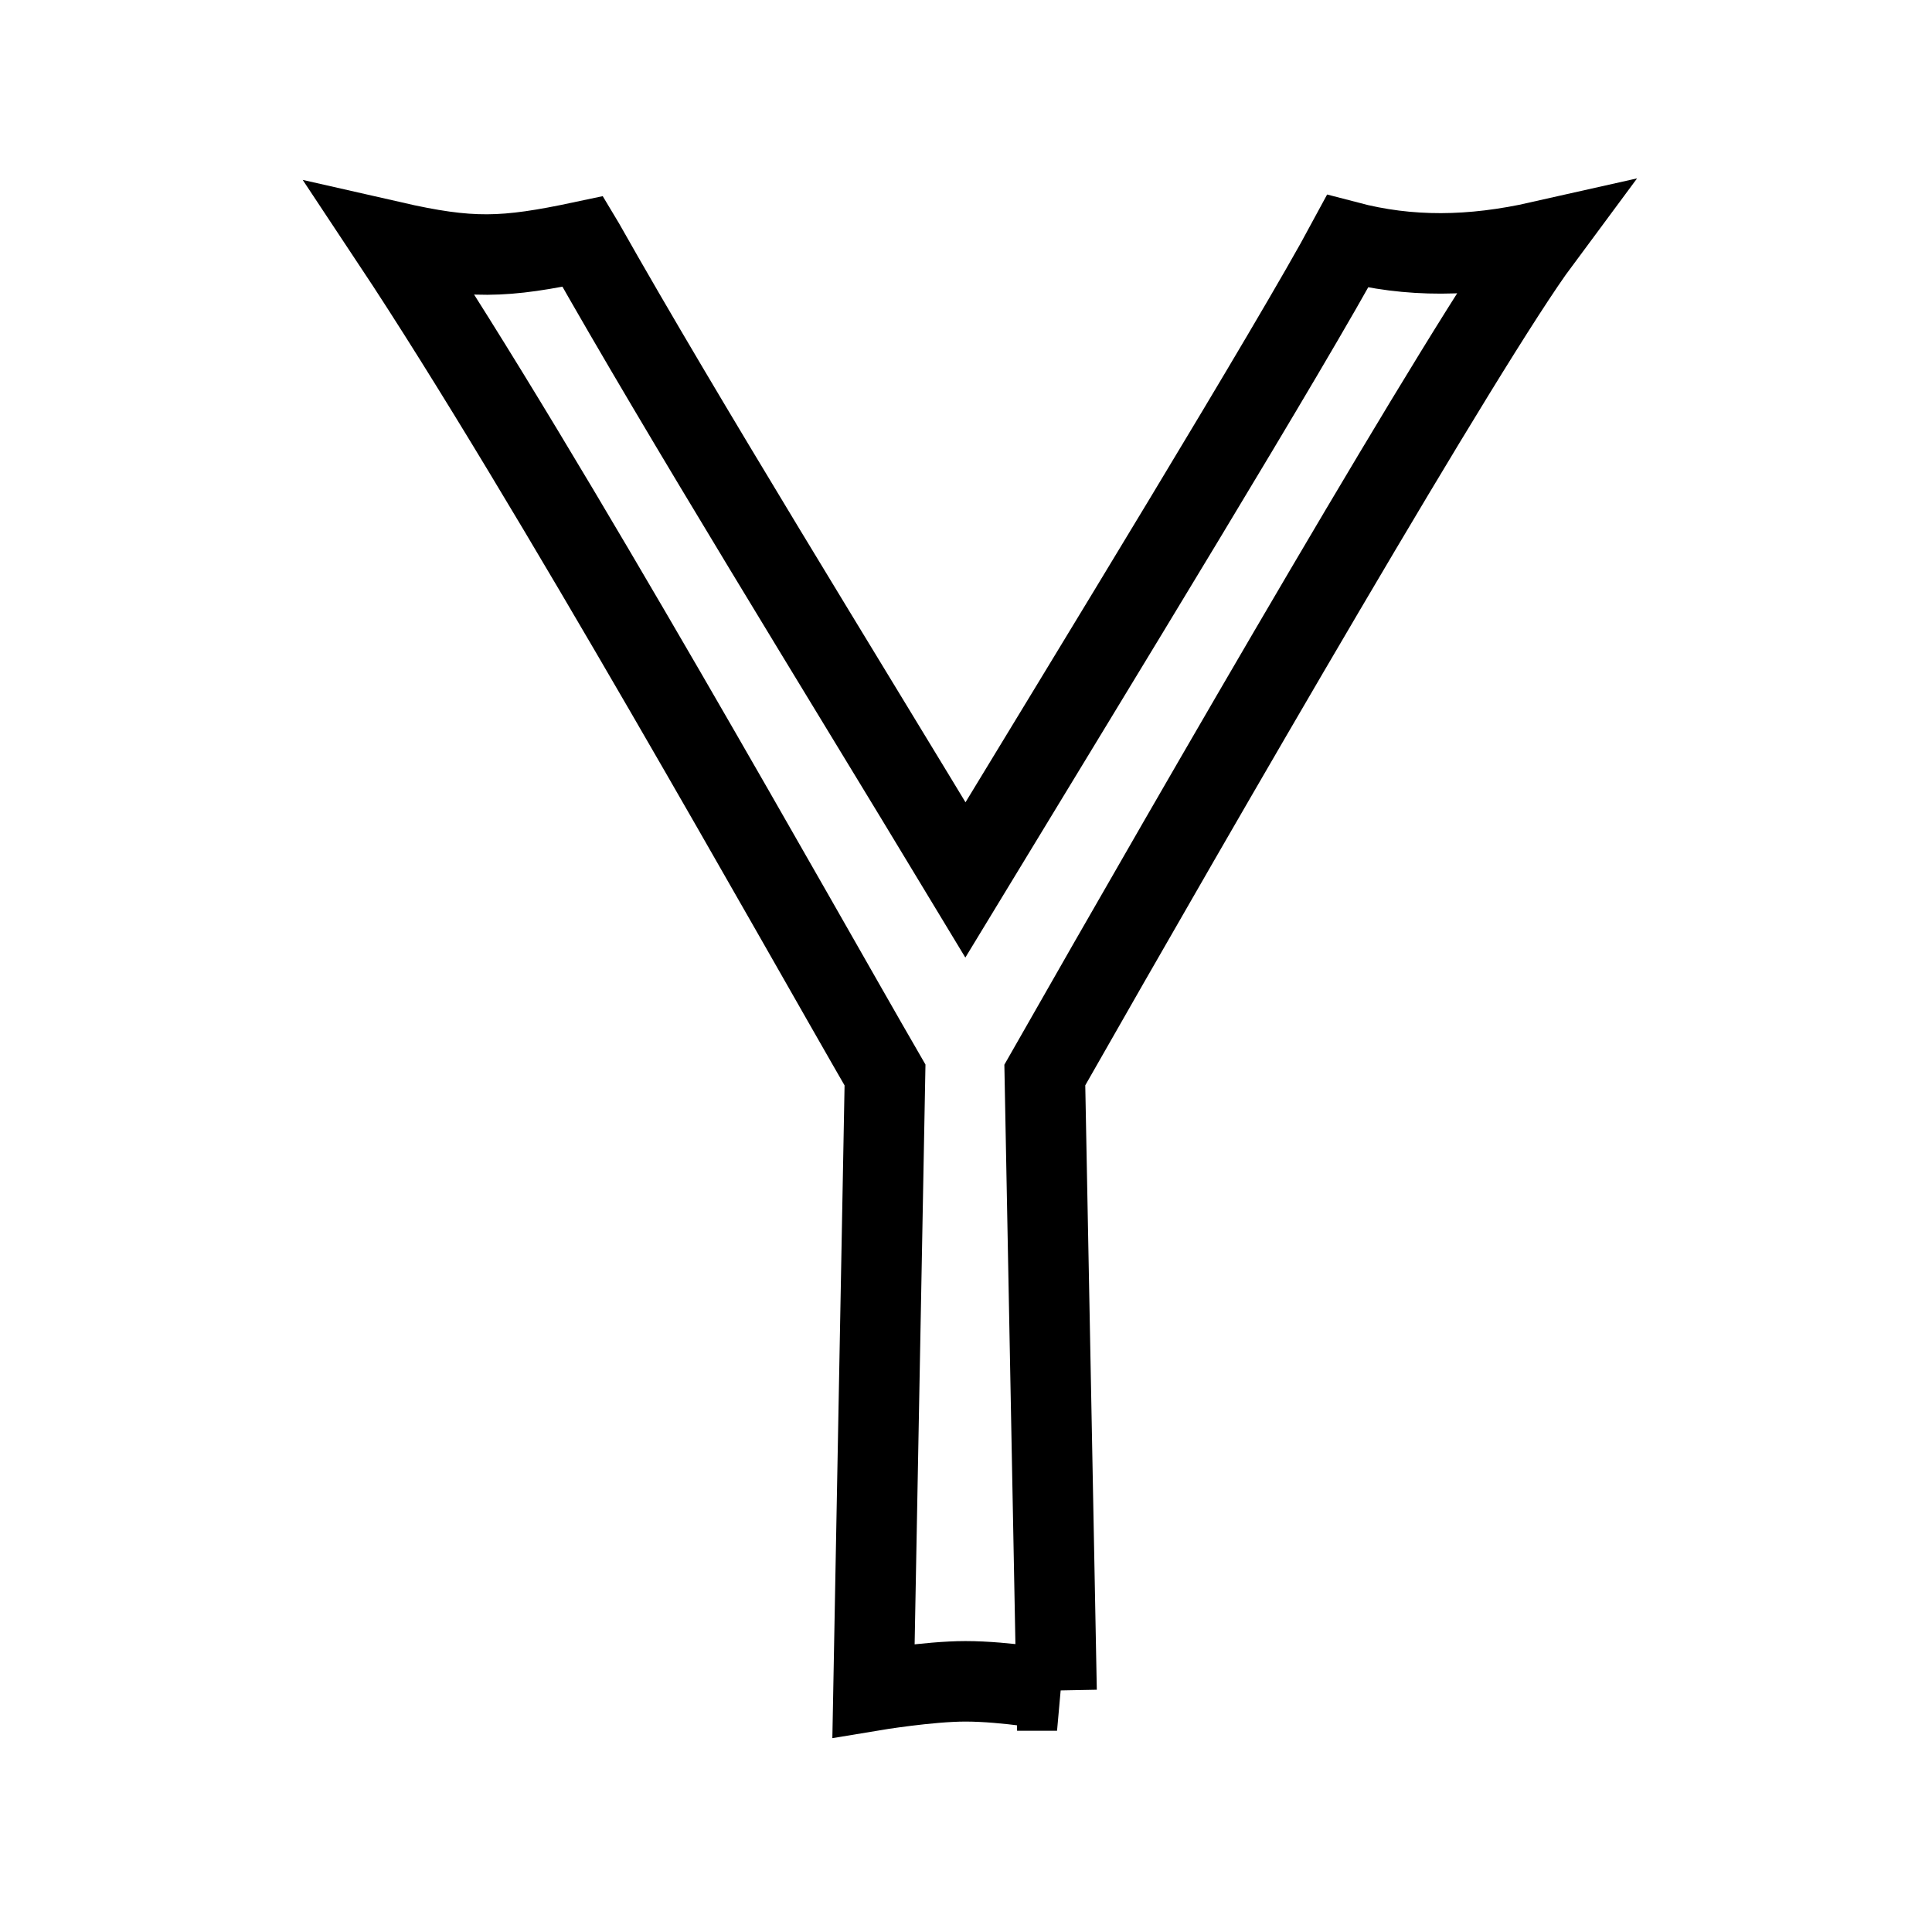 <svg xmlns="http://www.w3.org/2000/svg" fill="none" stroke="currentColor" viewBox="0 0 24 24"><path d="M13.131,21c0,0-0.63-0.114-1.138-0.114c-0.457,0-1.142,0.114-1.142,0.114l0.143-7.646C9.933,11.52,6.814,5.933,4.868,3	c0.979,0.223,1.391,0.209,2.374,0l0.015,0.025c1.239,2.194,3.135,5.254,4.736,7.905C13.575,8.325,16.064,4.258,16.74,3	c0.765,0.201,1.536,0.193,2.392,0c-0.9,1.213-4.175,6.88-6.153,10.354L13.125,21H13.131z"/></svg>